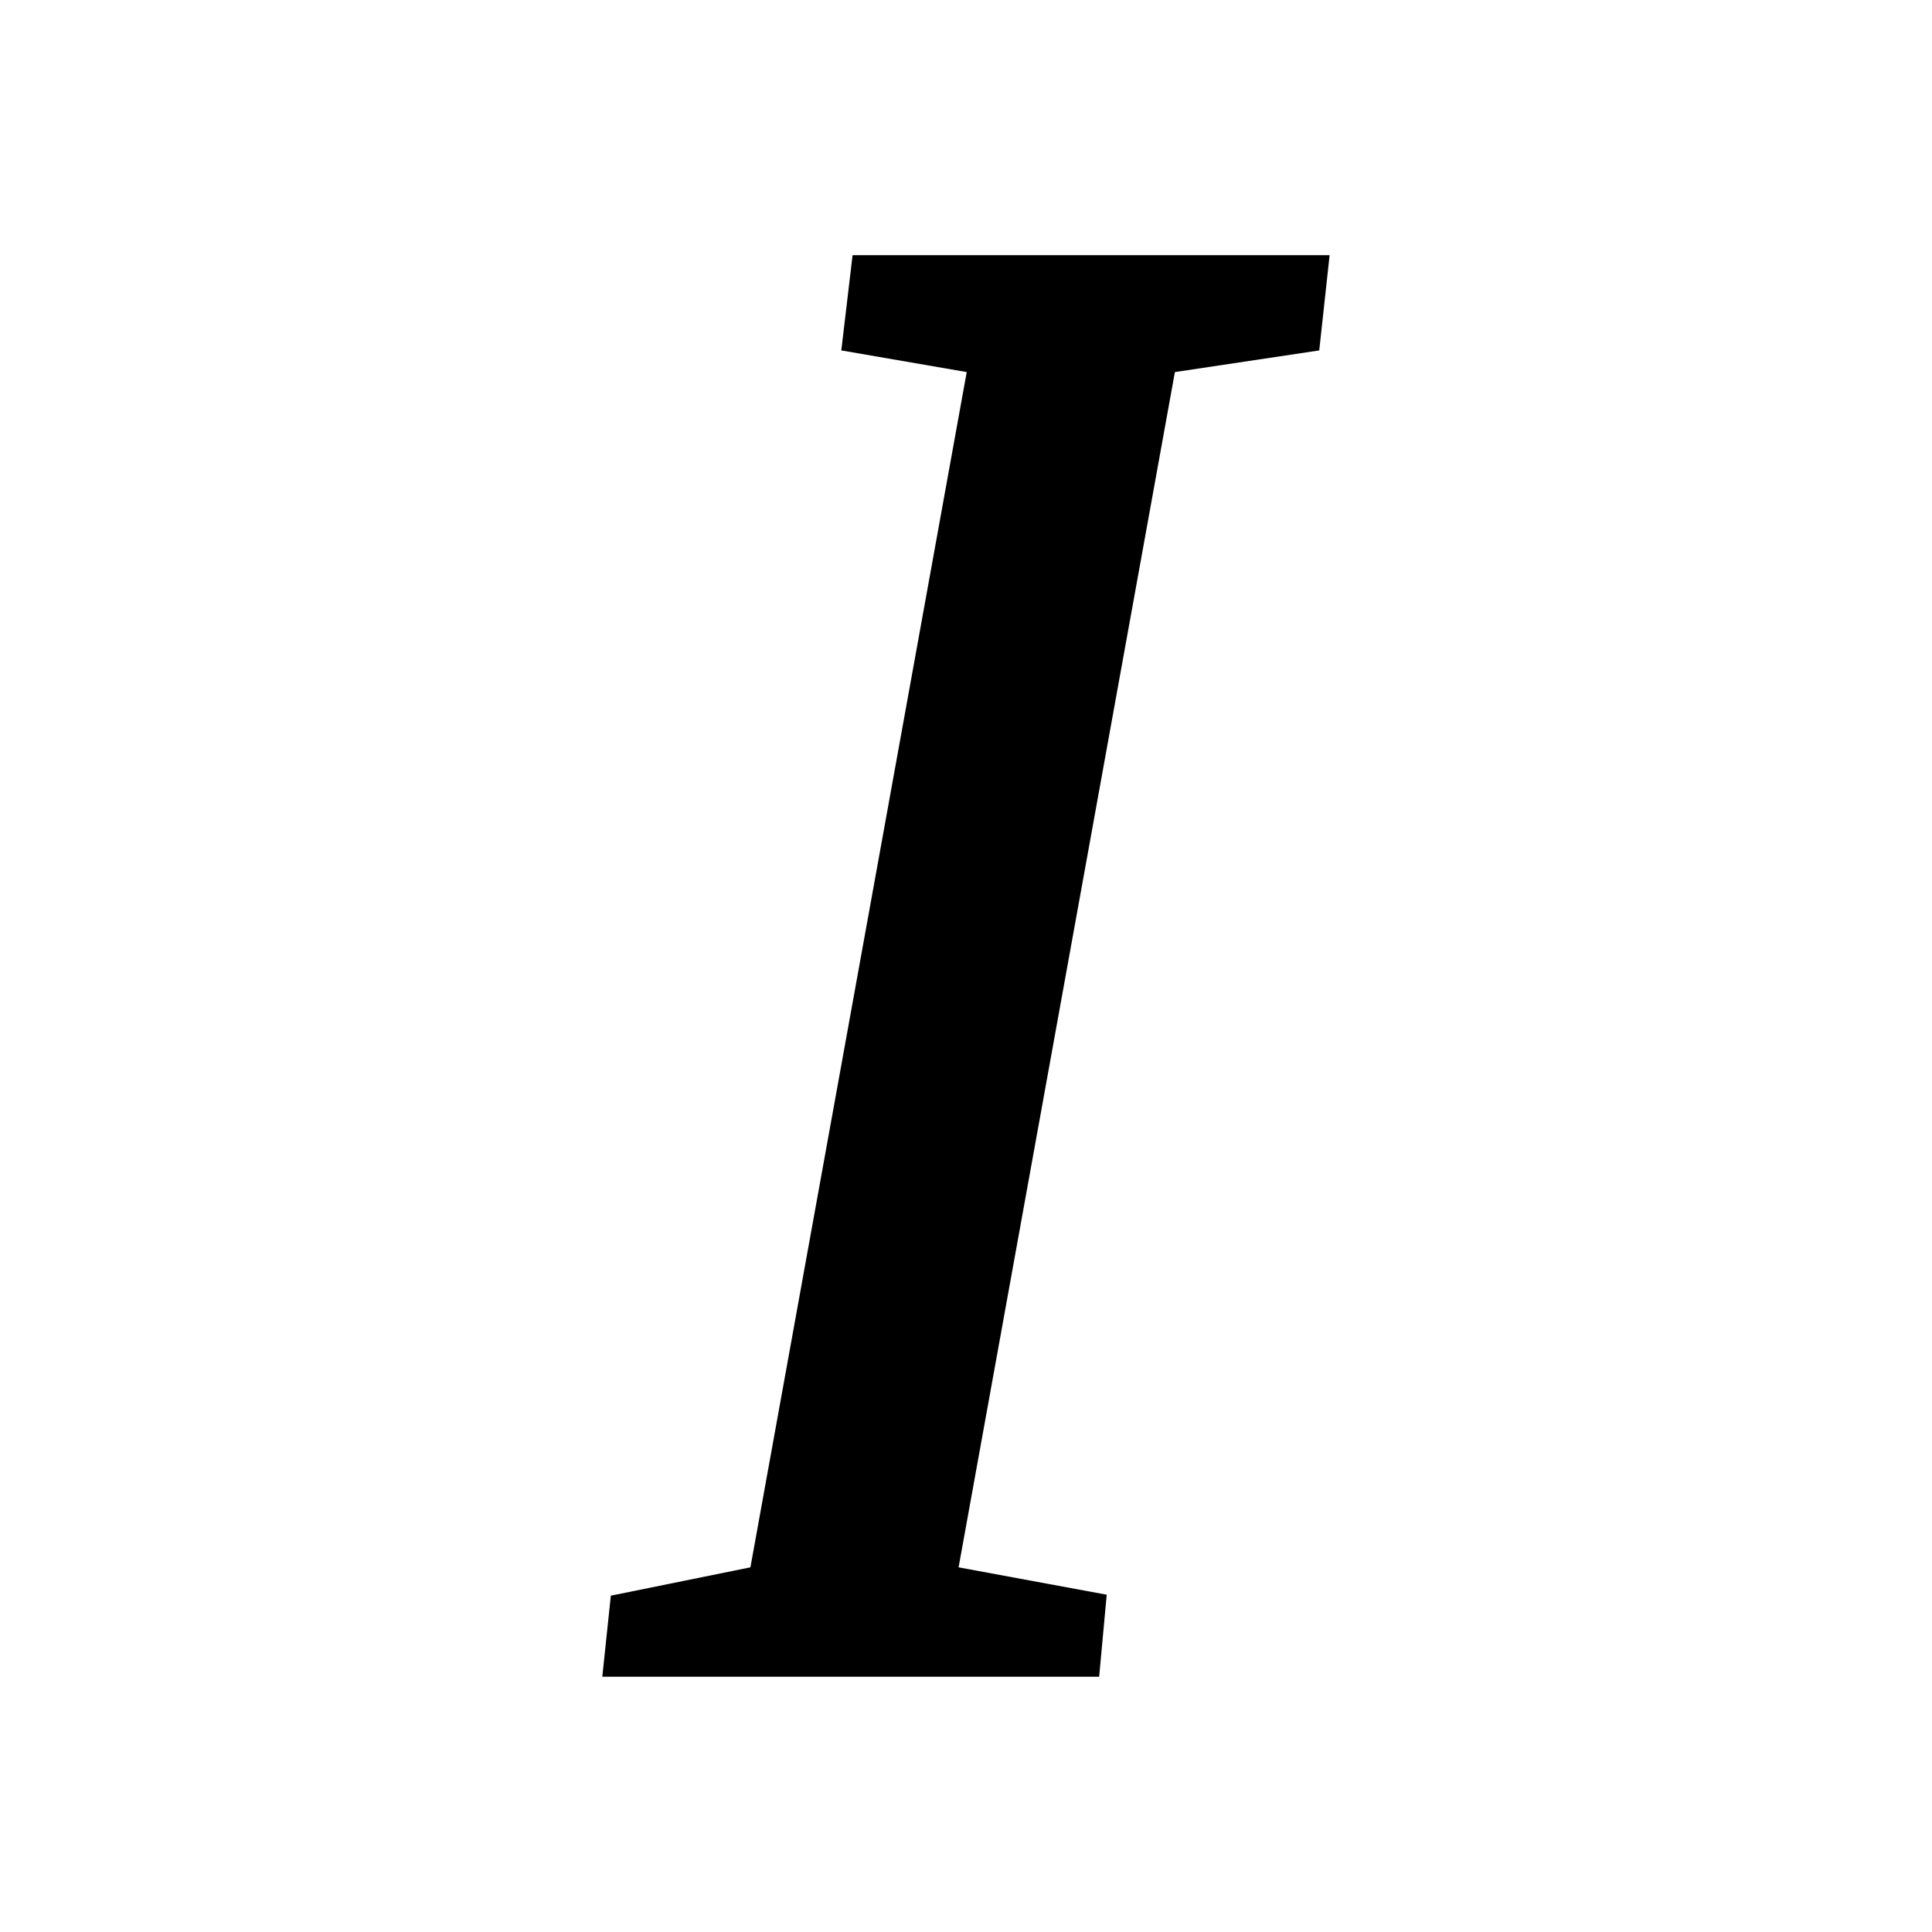<!-- Generated by IcoMoon.io -->
<svg version="1.1" xmlns="http://www.w3.org/2000/svg" width="24" height="24" viewBox="0 0 24 24">
<title>italic</title>
<path d="M7.588 19.822l1.734-0.352 2.687-14.848-1.558-0.269 0.14-1.183h5.926l-0.129 1.183-1.793 0.269-2.687 14.848 1.84 0.34-0.094 1.019h-6.172l0.106-1.007z"></path>
</svg>
